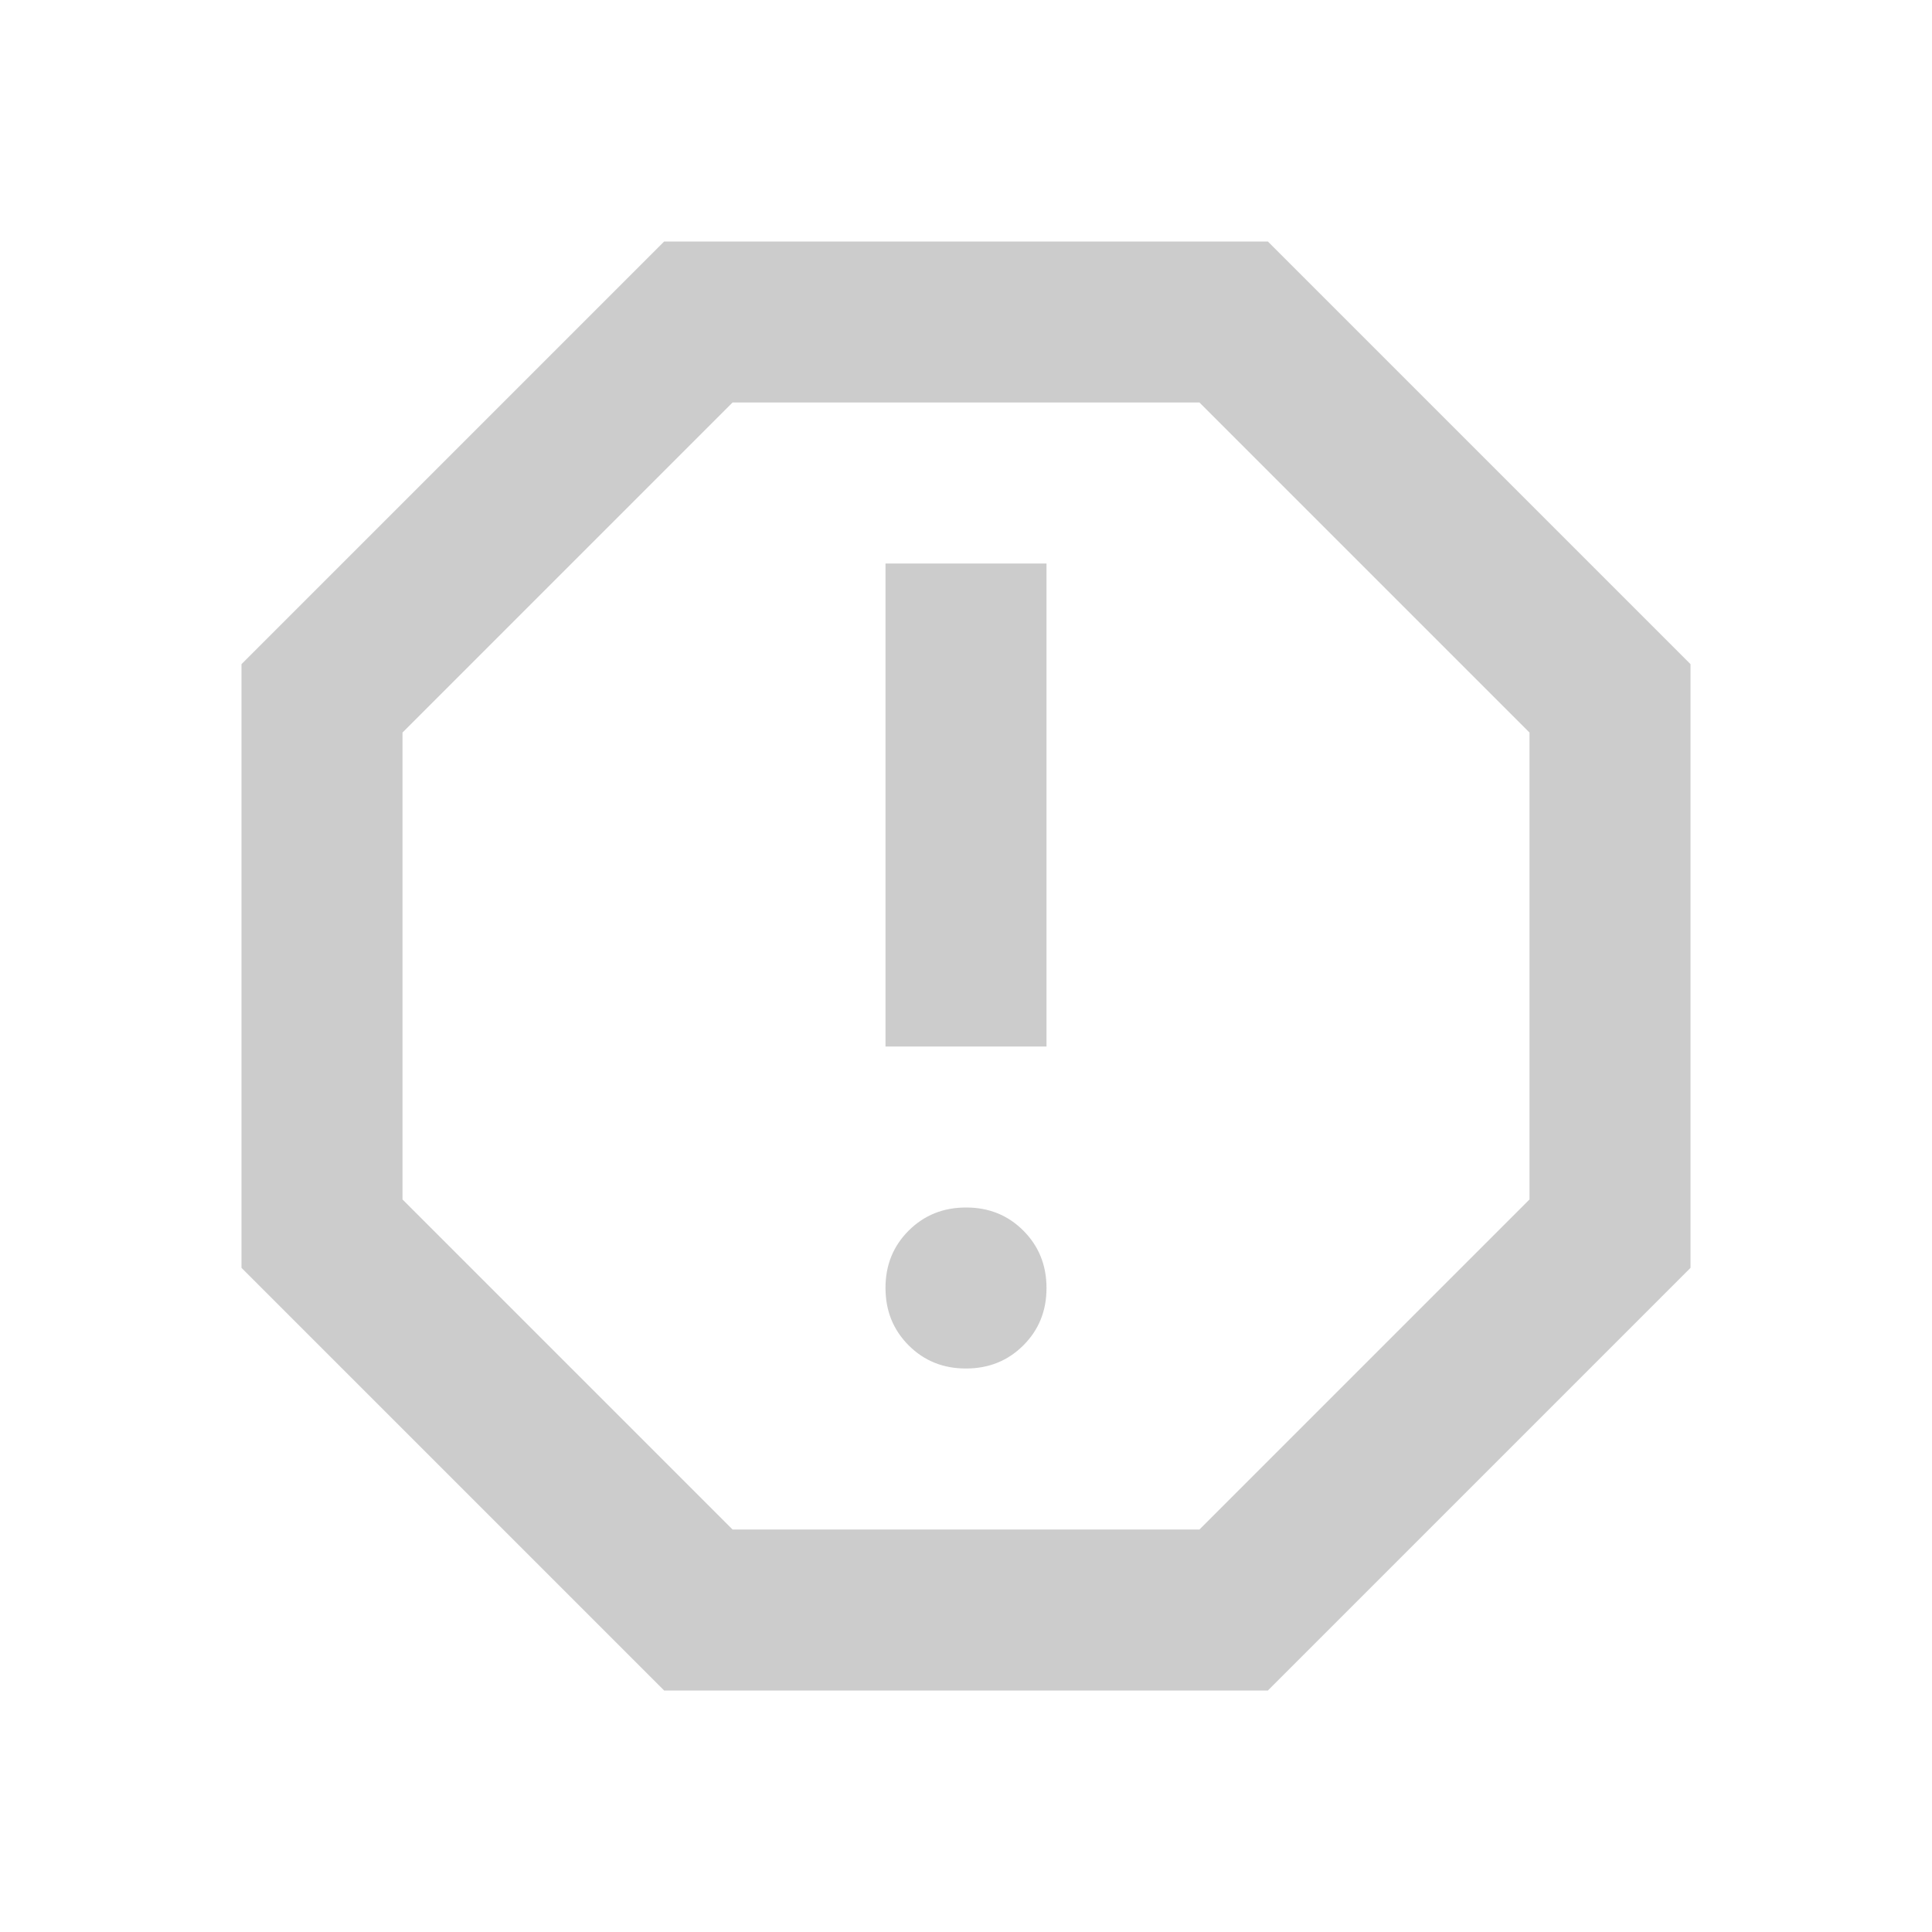 <svg width="72" height="72" viewBox="0 0 72 72" fill="none" xmlns="http://www.w3.org/2000/svg">
<path d="M36 51C36.85 51 37.563 50.712 38.139 50.136C38.715 49.56 39.002 48.848 39 48C39 47.15 38.712 46.437 38.136 45.861C37.56 45.285 36.848 44.998 36 45C35.15 45 34.437 45.288 33.861 45.864C33.285 46.44 32.998 47.152 33 48C33 48.85 33.288 49.563 33.864 50.139C34.44 50.715 35.152 51.002 36 51ZM33 39H39V21H33V39ZM24.75 63L9 47.25V24.75L24.75 9H47.25L63 24.75V47.25L47.25 63H24.75ZM27.3 57H44.7L57 44.7V27.3L44.7 15H27.3L15 27.3V44.7L27.3 57Z" fill="#CCCCCC"/>
</svg>
